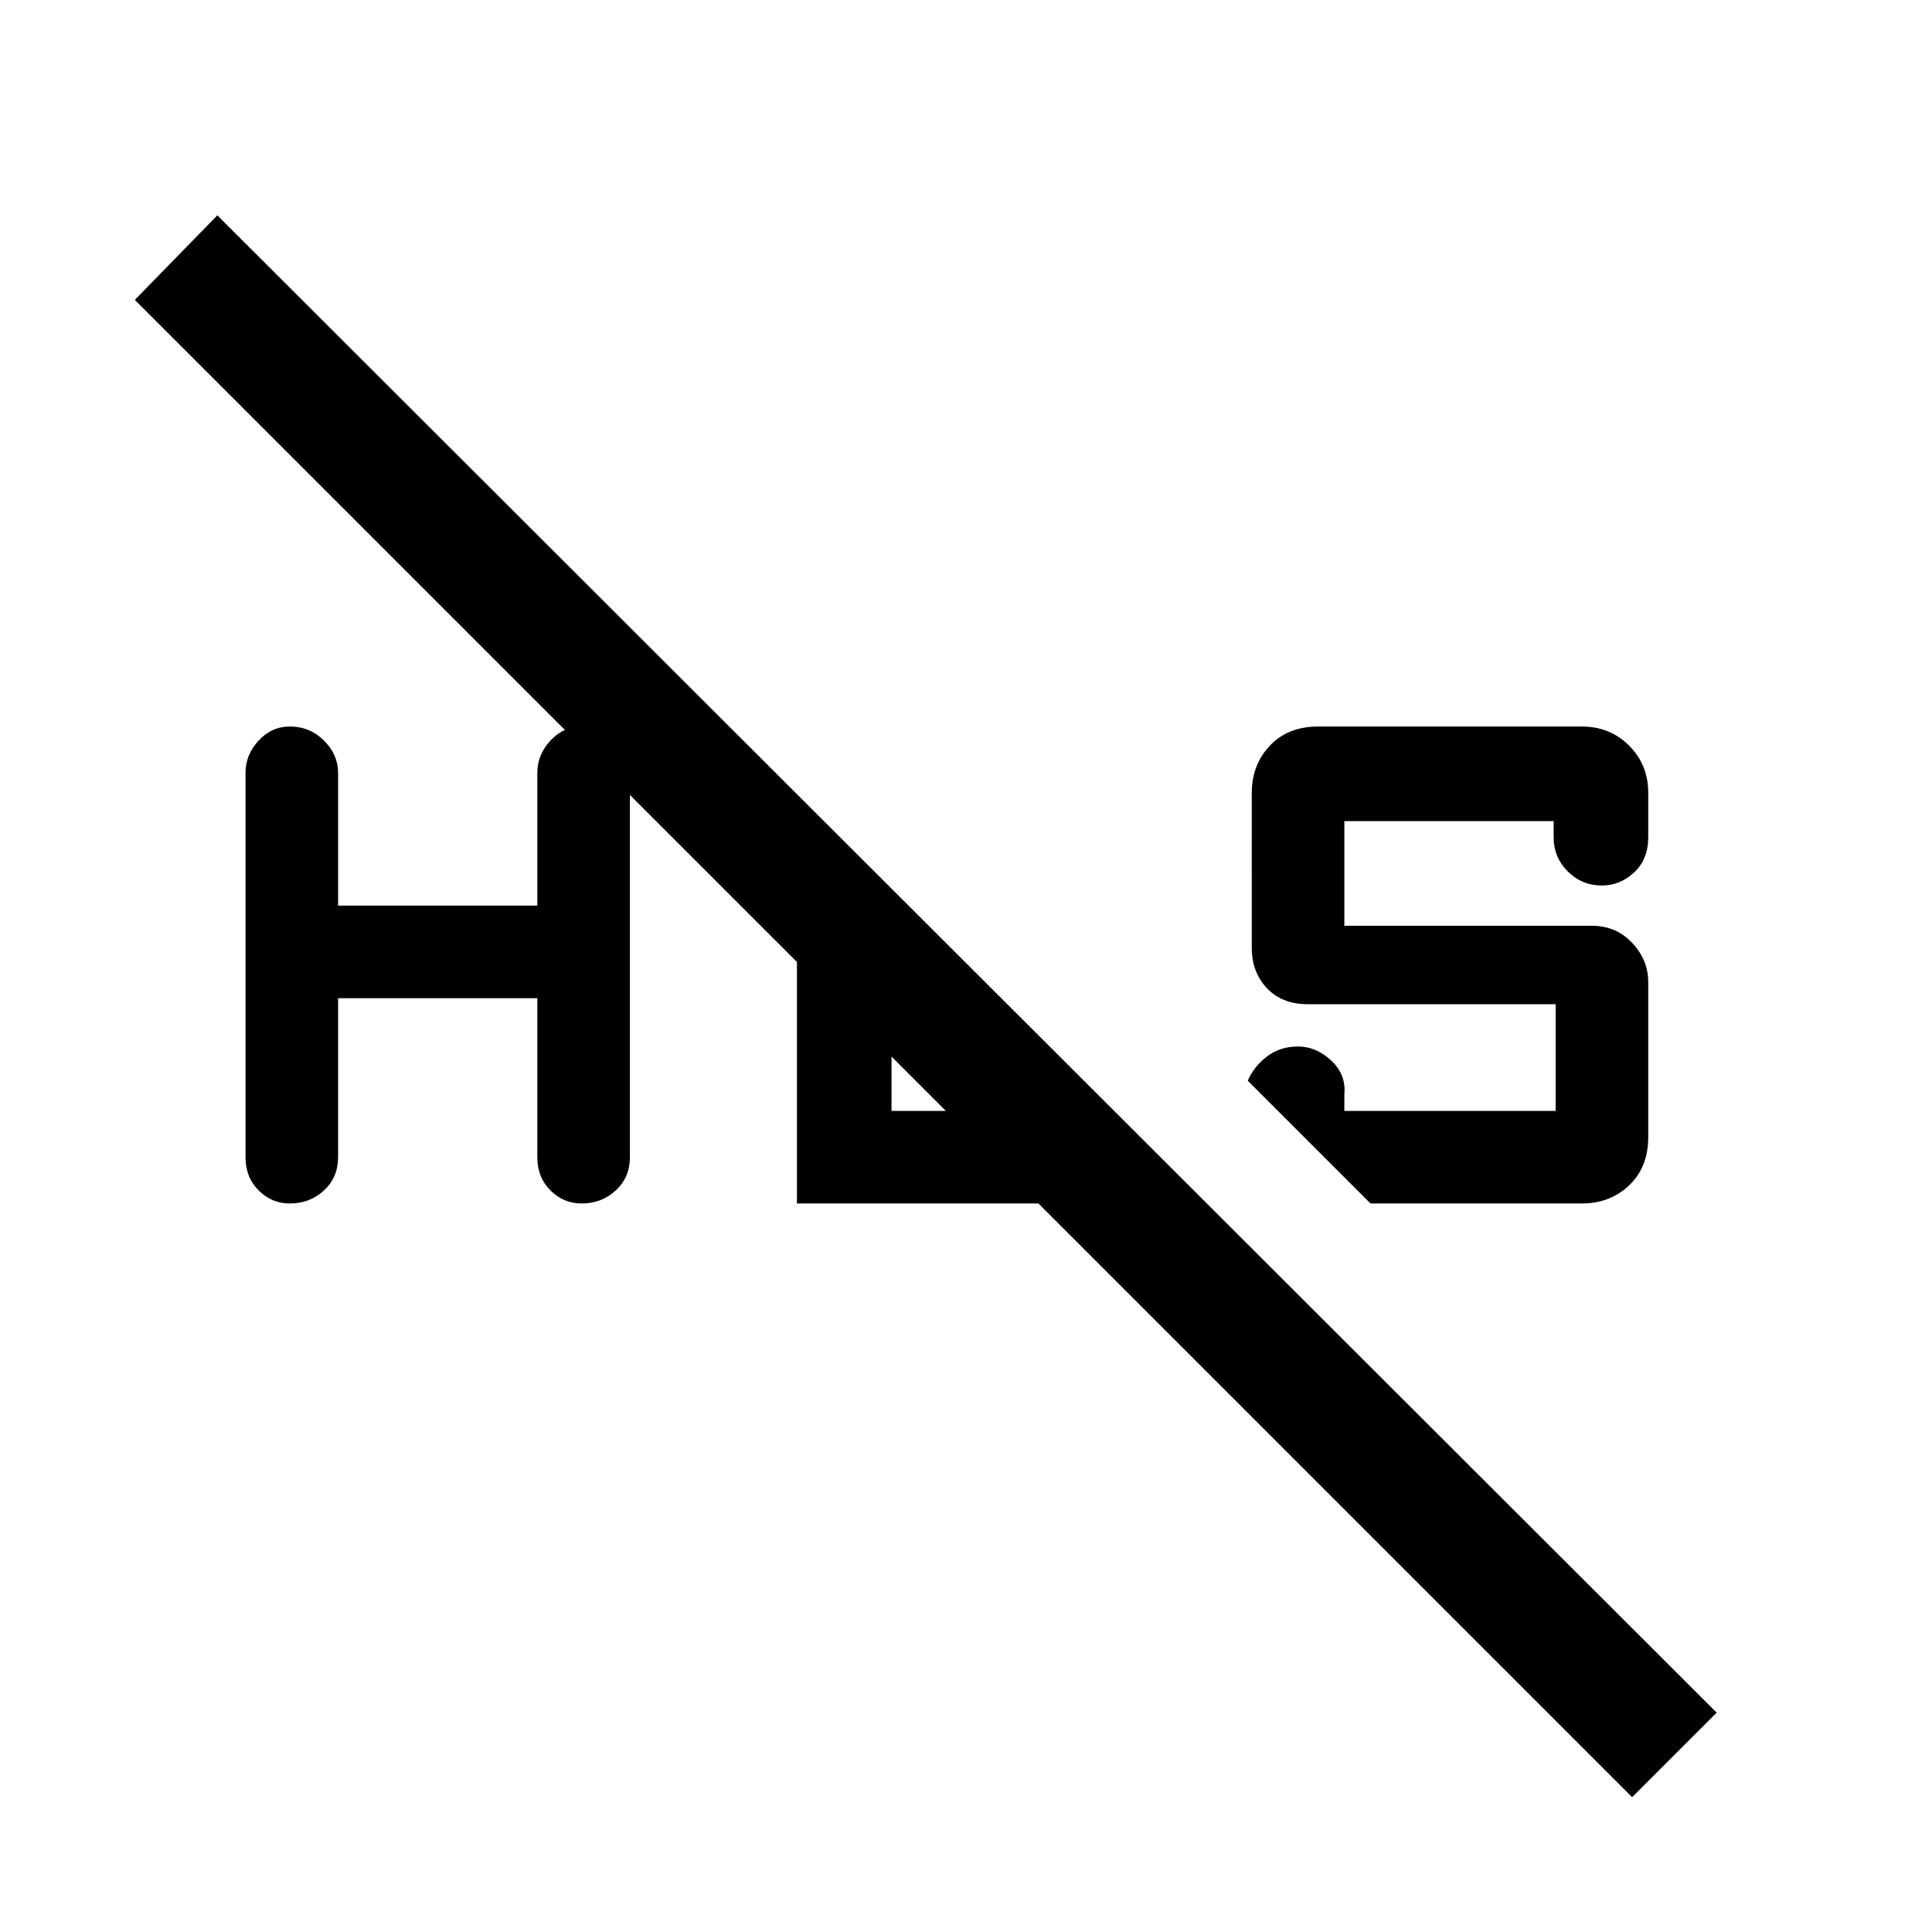 <svg xmlns="http://www.w3.org/2000/svg" height="48" width="48"><path d="M34.05 29.9 31 26.85q.15-.35.475-.6.325-.25.775-.25t.825.35q.375.35.325.85v.4h5.25v-2.65H32.5q-.65 0-1.025-.4-.375-.4-.375-1V19.7q0-.7.45-1.175.45-.475 1.2-.475h6.55q.7 0 1.175.475.475.475.475 1.175v1.1q0 .55-.35.875-.35.325-.8.325-.5 0-.85-.35t-.35-.85v-.4h-5.2V23h6.15q.6 0 1 .425t.4.975v3.85q0 .75-.475 1.2-.475.45-1.175.45Zm-26.85 0q-.45 0-.775-.325T6.1 28.75V19.2q0-.45.325-.8.325-.35.775-.35.5 0 .85.35t.35.8v3.3h4.95v-3.3q0-.45.325-.8.325-.35.775-.35.5 0 .85.35t.35.8v9.55q0 .5-.35.825-.35.325-.85.325-.45 0-.775-.325t-.325-.825V24.8H8.4v3.95q0 .5-.35.825-.35.325-.85.325Zm33.35 14.75L3.35 7.45l2.05-2.1 37.25 37.2ZM19.8 29.9v-8.1l2.35 2.3v3.5h3.45l2.35 2.3Z"/></svg>